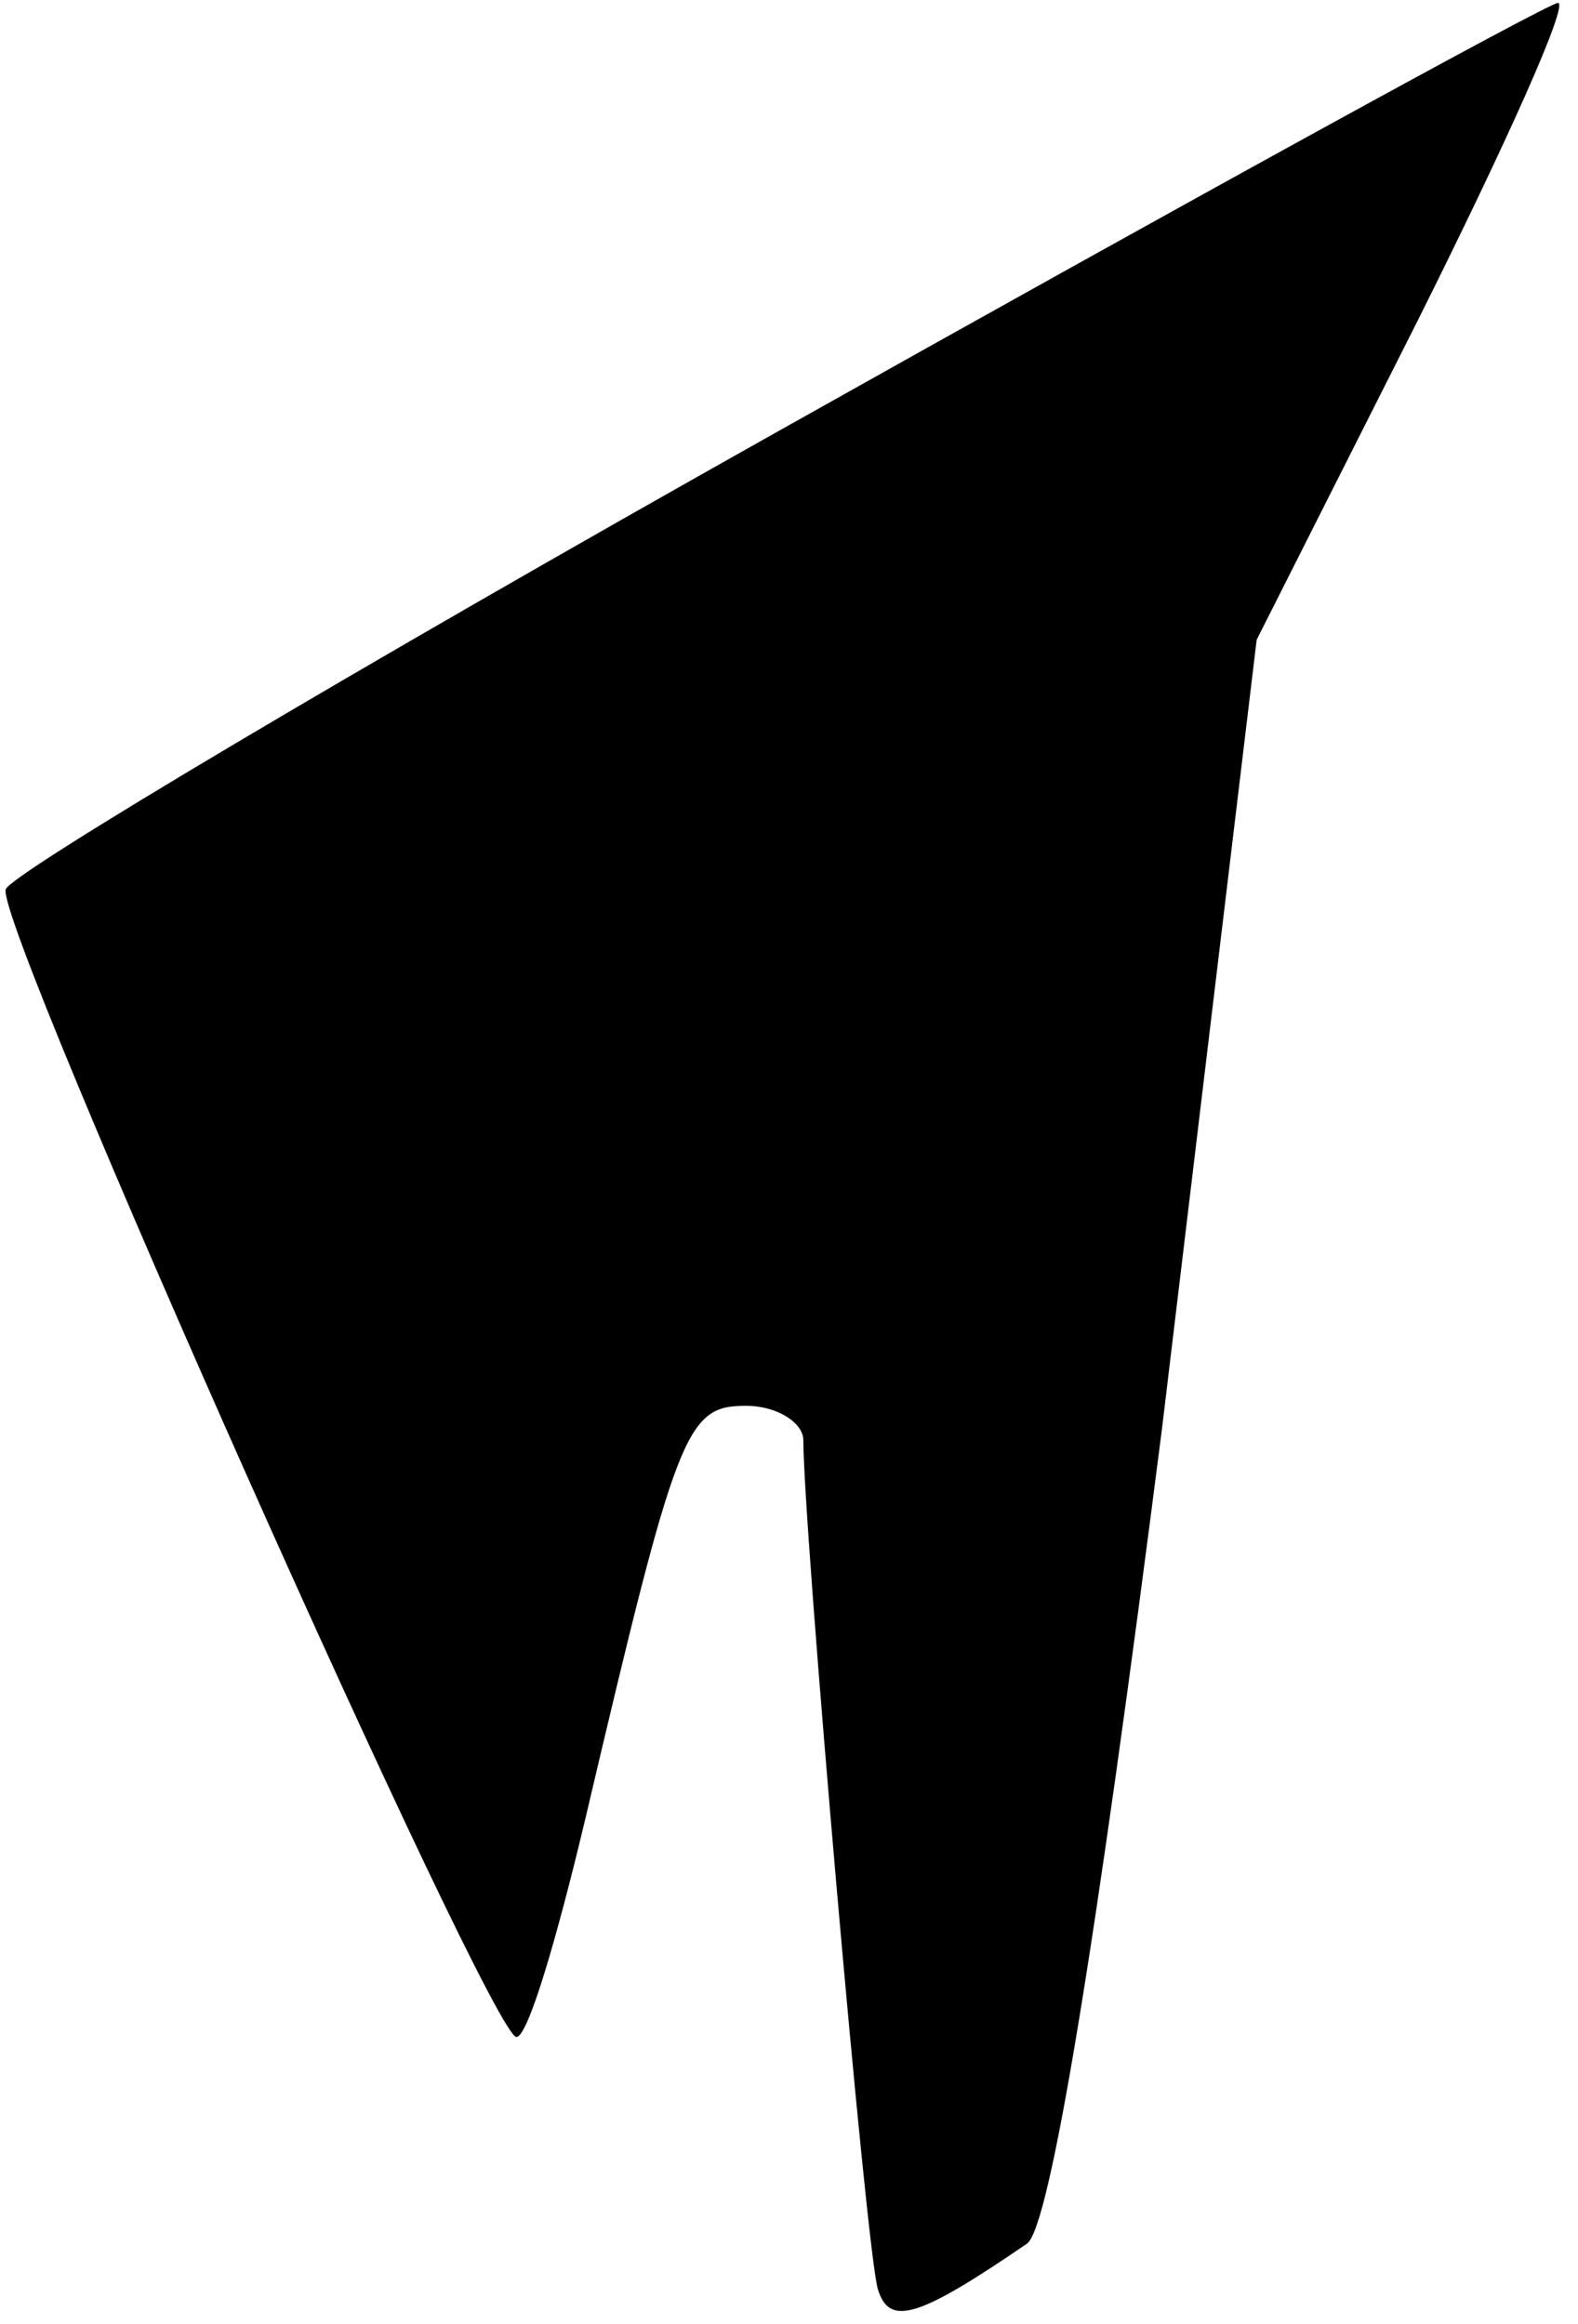 <?xml version="1.0" standalone="no"?>
<!DOCTYPE svg PUBLIC "-//W3C//DTD SVG 20010904//EN"
 "http://www.w3.org/TR/2001/REC-SVG-20010904/DTD/svg10.dtd">
<svg version="1.0" xmlns="http://www.w3.org/2000/svg"
 width="55pt" height="81pt" viewBox="0 0 55 81"
 preserveAspectRatio="xMidYMid meet">
<g transform="translate(0,81) scale(0.1,-0.1)"
fill="#000000" stroke="none">
<path fill="#000000" stroke="none" d="M270 659 c-146 -82 -267 -154 -268
-159 -4 -12 169 -400 178 -400 4 0 14 34 24 76 32 136 35 144 56 144 11 0 20
-6 20 -12 0 -30 22 -284 26 -296 4 -13 14 -10 52 16 8 6 24 104 47 284 l33
275 56 111 c31 62 53 111 49 111 -5 -1 -127 -68 -273 -150z"/>
</g>
</svg>
